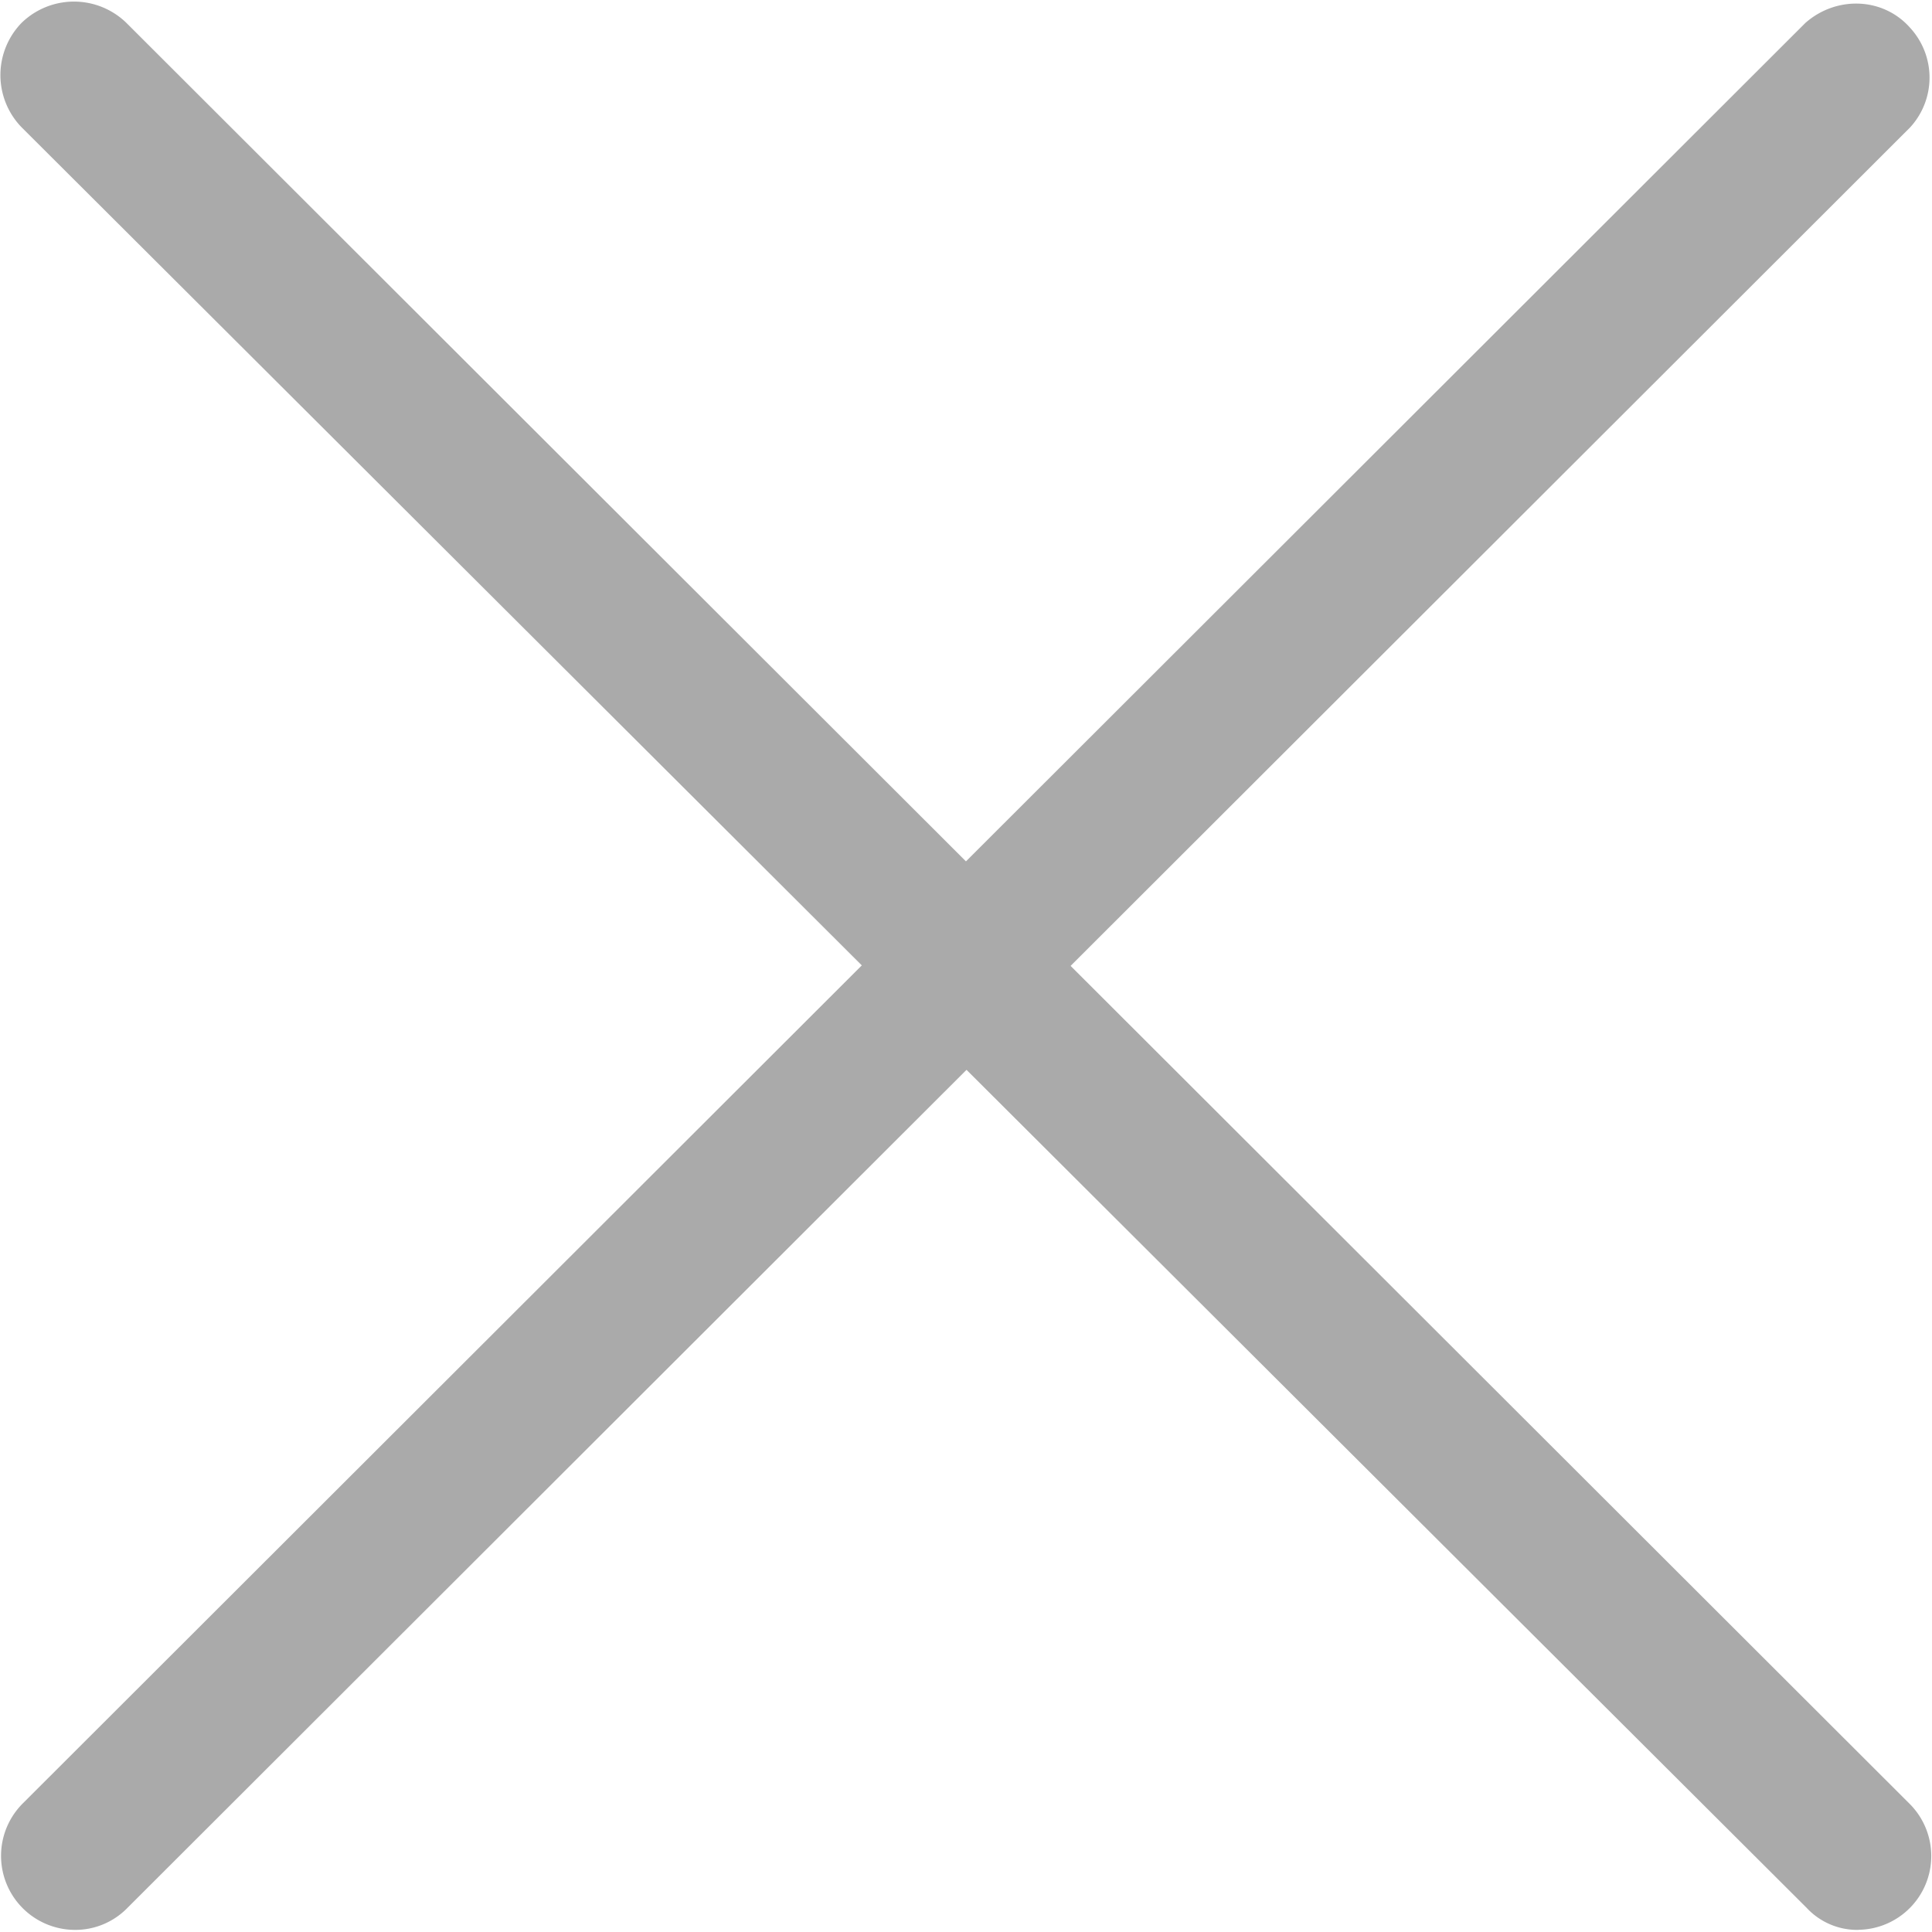 <?xml version="1.0" standalone="no"?><!DOCTYPE svg PUBLIC "-//W3C//DTD SVG 1.1//EN" "http://www.w3.org/Graphics/SVG/1.1/DTD/svg11.dtd"><svg t="1555210931013" class="icon" style="" viewBox="0 0 1024 1024" version="1.1" xmlns="http://www.w3.org/2000/svg" p-id="8475" xmlns:xlink="http://www.w3.org/1999/xlink" width="200" height="200"><defs><style type="text/css"></style></defs><path d="M984.99 1022.878a36.571 36.571 0 0 1-27.453-11.703L11.459 67.486a39.741 39.741 0 0 1 0-55.394 39.838 39.838 0 0 1 55.491 0l945.445 944.226a39.107 39.107 0 0 1-27.404 66.511" p-id="8476" fill="#aaaaaa"></path><path d="M39.546 1022.878A39.253 39.253 0 0 1 12.19 955.733L956.904 12.142c16.335-14.385 41.106-13.702 55.491 2.584a39.01 39.01 0 0 1 0 52.809L66.95 1011.81a38.522 38.522 0 0 1-27.404 11.069" p-id="8477" fill="#aaaaaa"></path></svg>